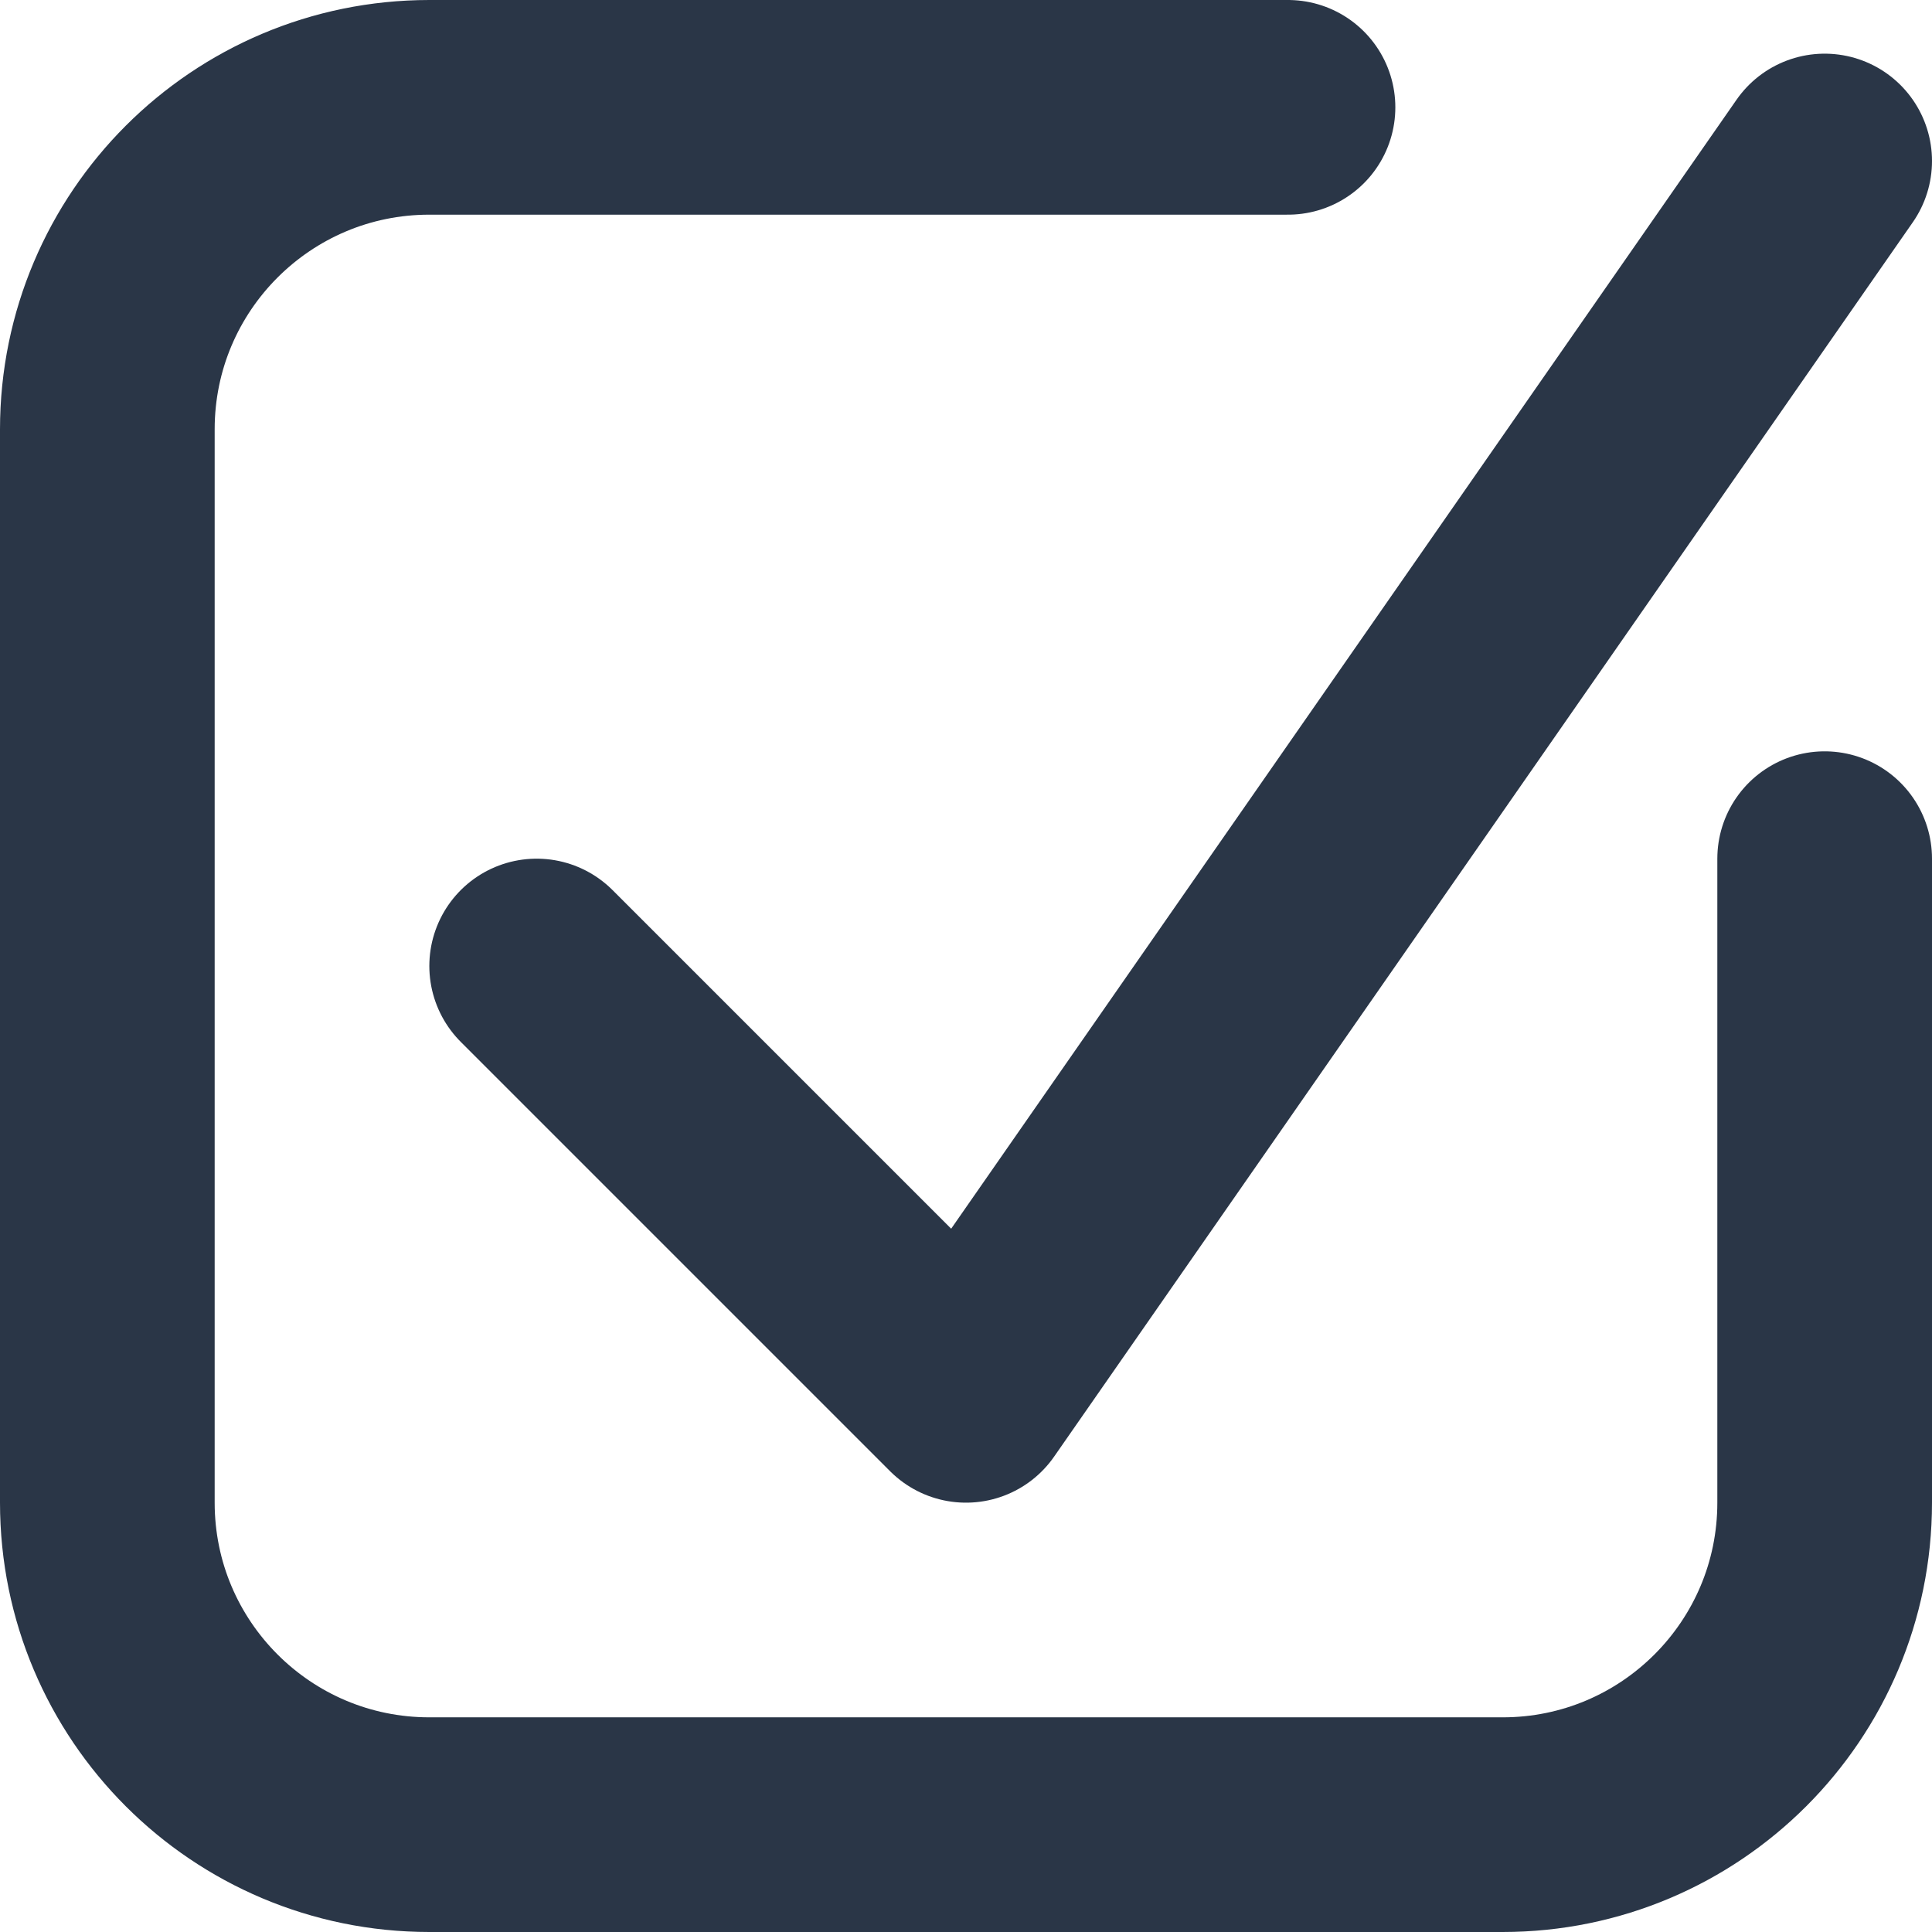 <svg width="18" height="18" viewBox="0 0 18 18" fill="none" xmlns="http://www.w3.org/2000/svg">
<g id="Group 19">
<path id="Vector 9" d="M17 8V14C17 15.657 15.657 17 14 17H4C2.343 17 1 15.657 1 14V4C1 2.343 2.343 1 4 1H12" stroke="#2A3647" stroke-width="2" stroke-linecap="round"/>
<path id="Vector 17" d="M5 9L9 13L17 1.5" stroke="#2A3647" stroke-width="2" stroke-linecap="round" stroke-linejoin="round"/>
</g>
</svg>
